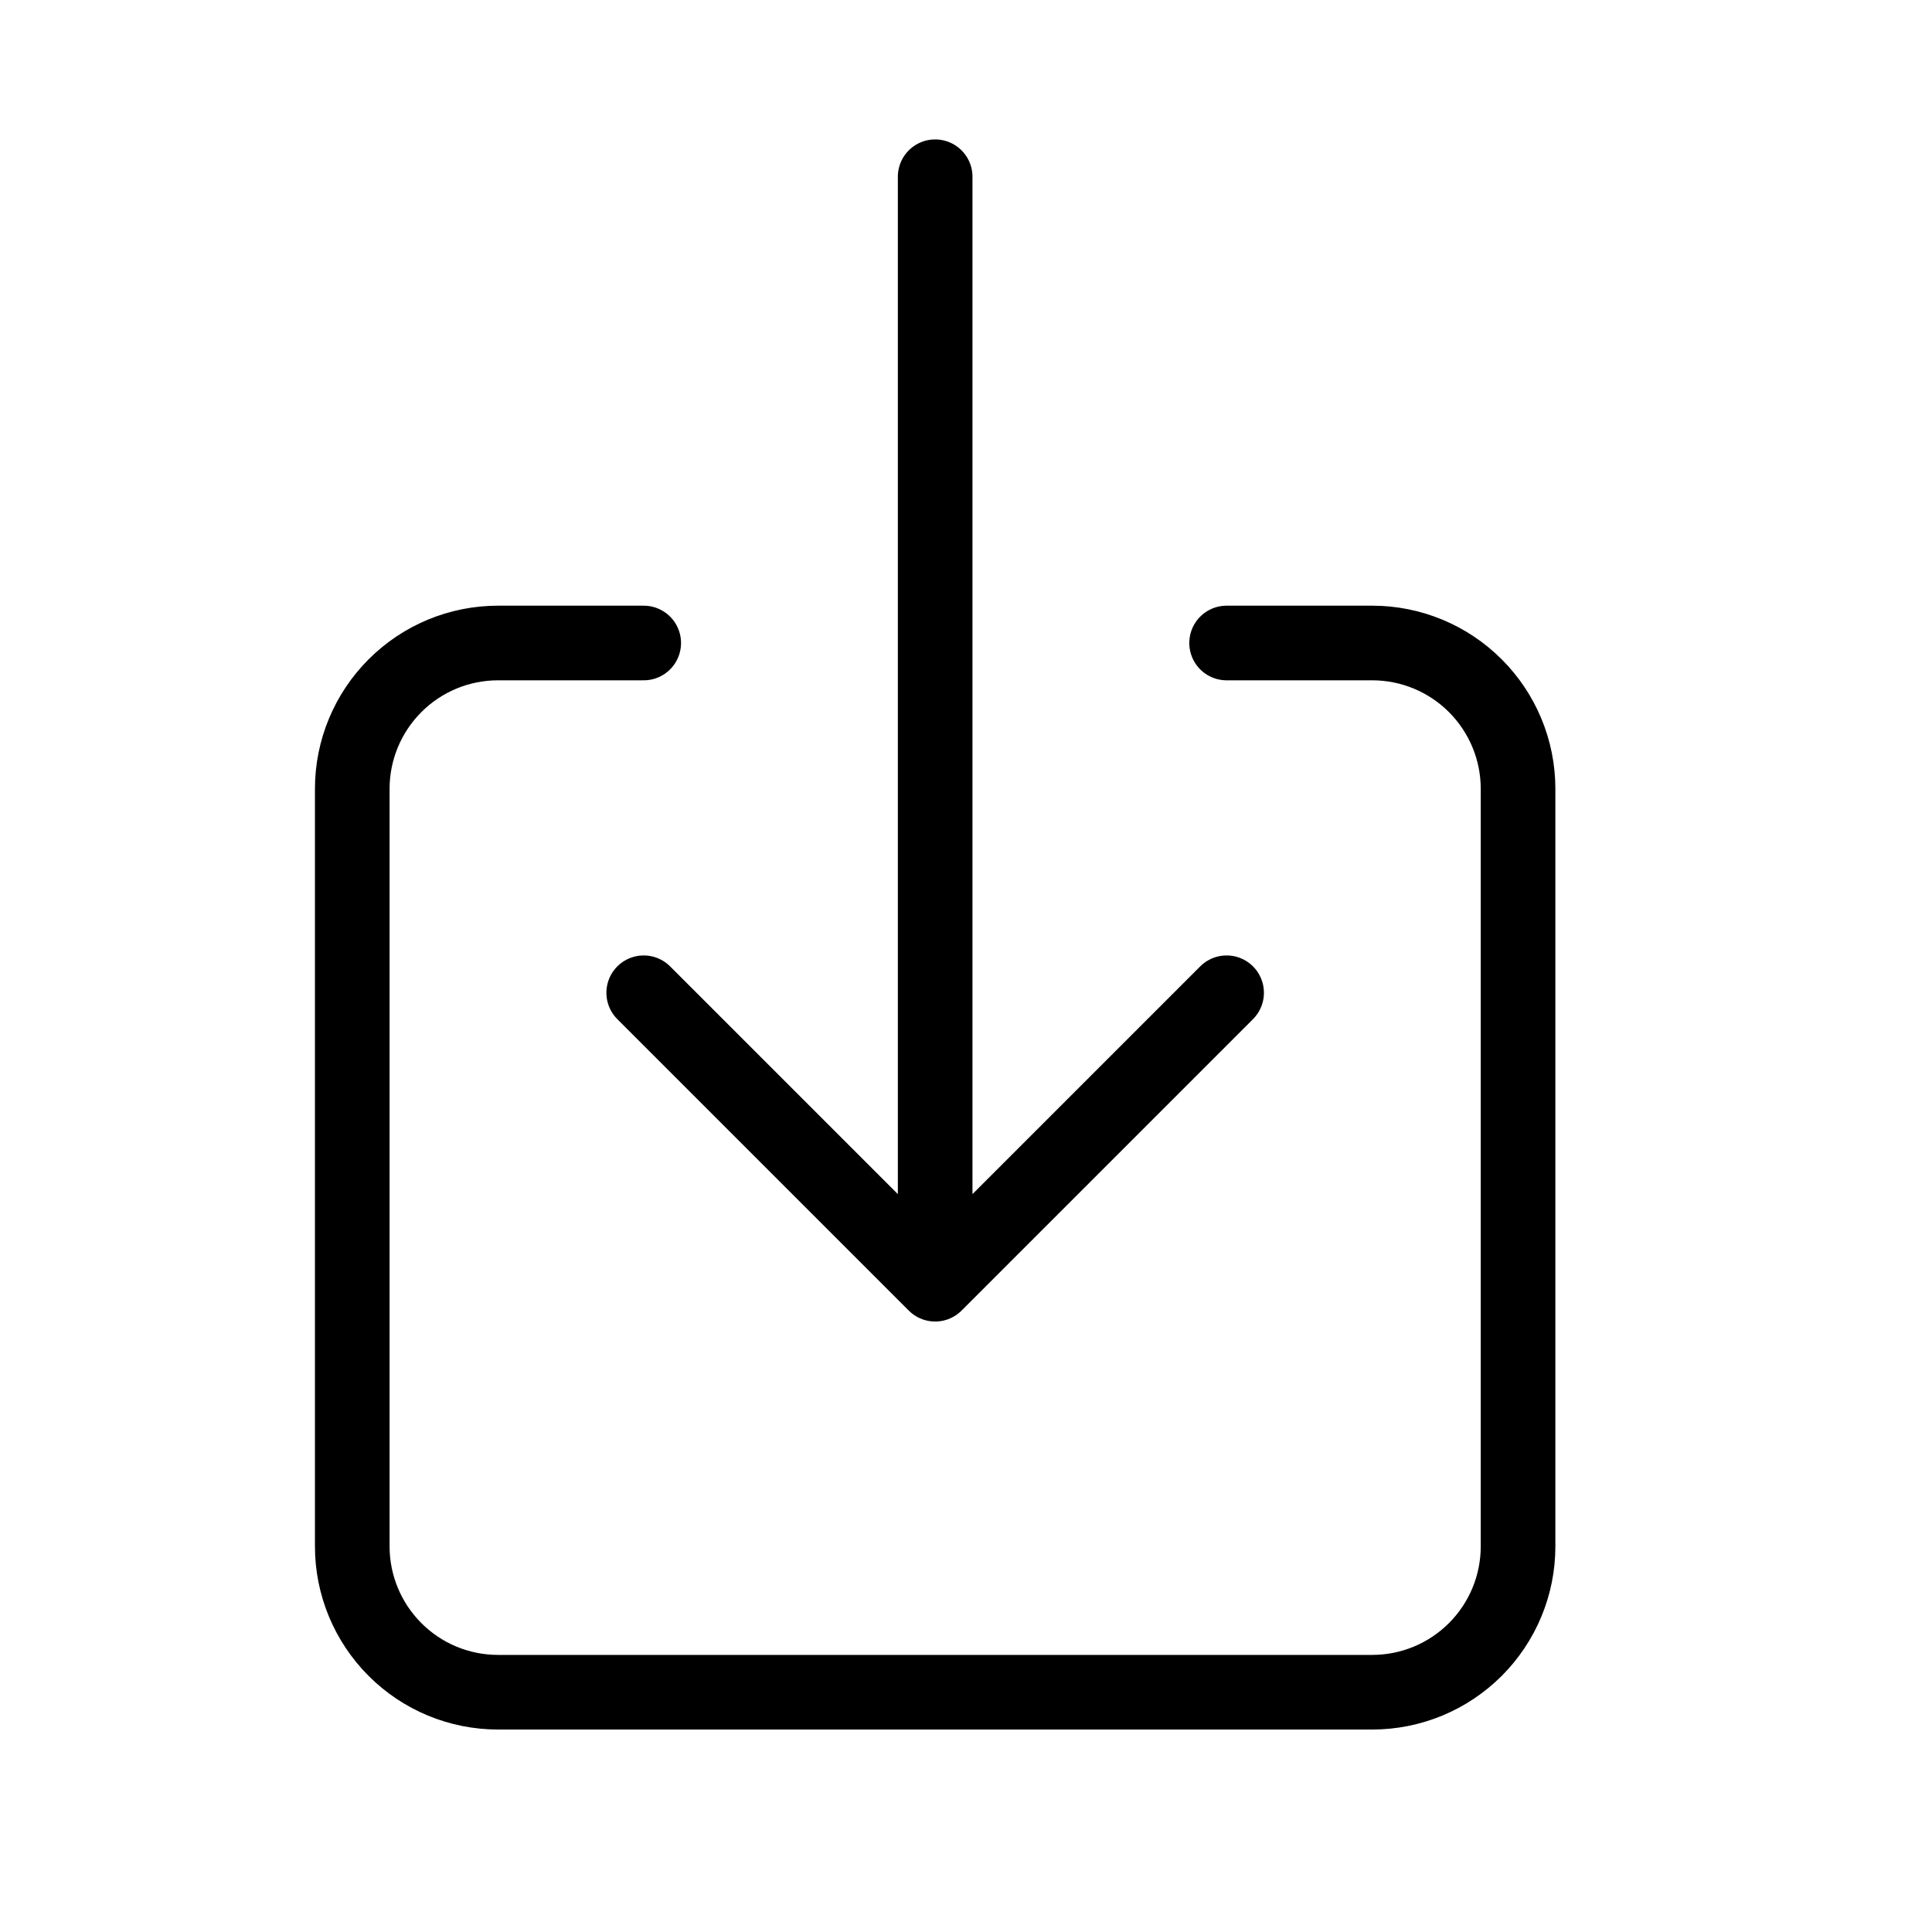 <svg width="27" height="27" viewBox="0 0 27 27" fill="none" xmlns="http://www.w3.org/2000/svg">
<path d="M17.142 8.986H19.178C19.718 8.986 20.236 9.201 20.618 9.583C21 9.965 21.215 10.483 21.215 11.023V21.612C21.215 22.152 21 22.67 20.618 23.052C20.236 23.434 19.718 23.649 19.178 23.649H6.96C6.419 23.649 5.901 23.434 5.52 23.052C5.138 22.67 4.923 22.152 4.923 21.612V11.023C4.923 10.483 5.138 9.965 5.52 9.583C5.901 9.201 6.419 8.986 6.96 8.986H8.996" stroke="black" stroke-width="1.043" stroke-linecap="round" stroke-linejoin="round"/>
<path d="M8.996 13.874L13.069 17.947L17.142 13.874M13.069 2.47V17.132" stroke="black" stroke-width="1.043" stroke-linecap="round" stroke-linejoin="round"/>
</svg>
